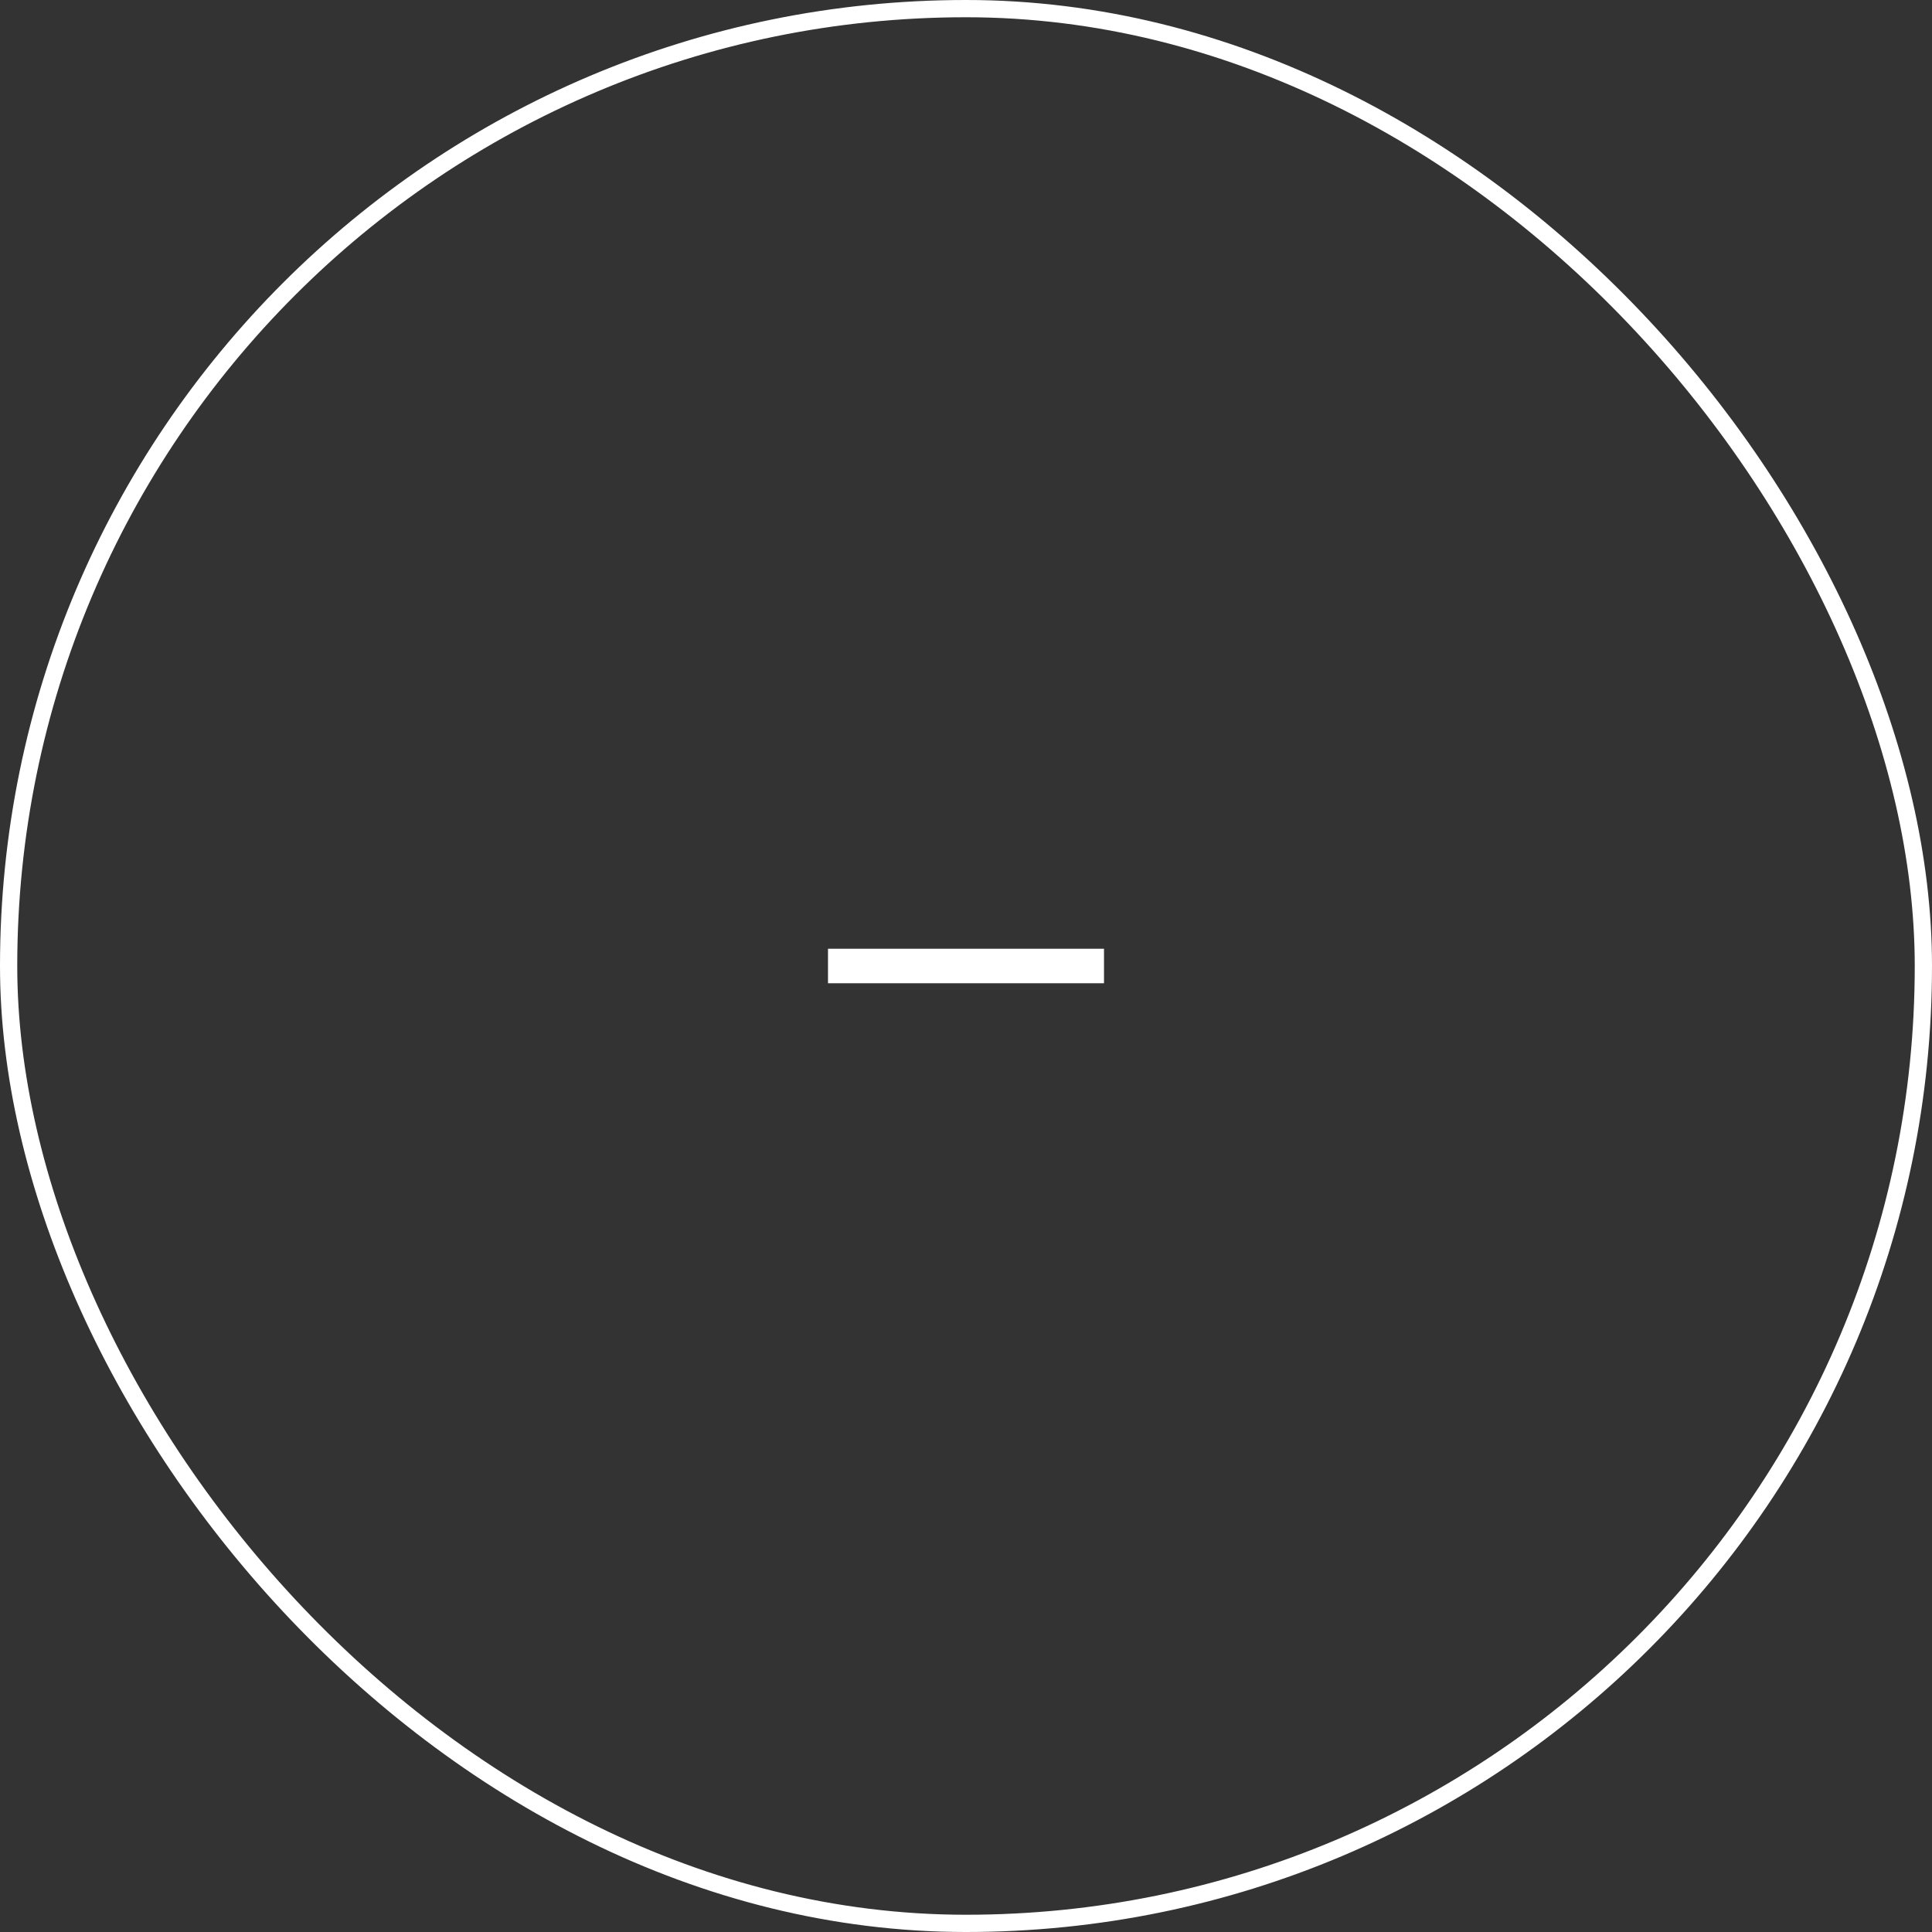 <svg width="56" height="56" viewBox="0 0 56 56" fill="none" xmlns="http://www.w3.org/2000/svg">
<rect x="0" y="0" width="56" height="56" fill="#333333" stroke="none"/>
<rect x="0.25" y="0.25" width="55.5" height="55.5" rx="27.75" stroke="white" stroke-width="0.5"/>
<path fill-rule="evenodd" clip-rule="evenodd" d="M32 28.5H24V27.5H32V28.5Z" fill="white"/>
</svg>
